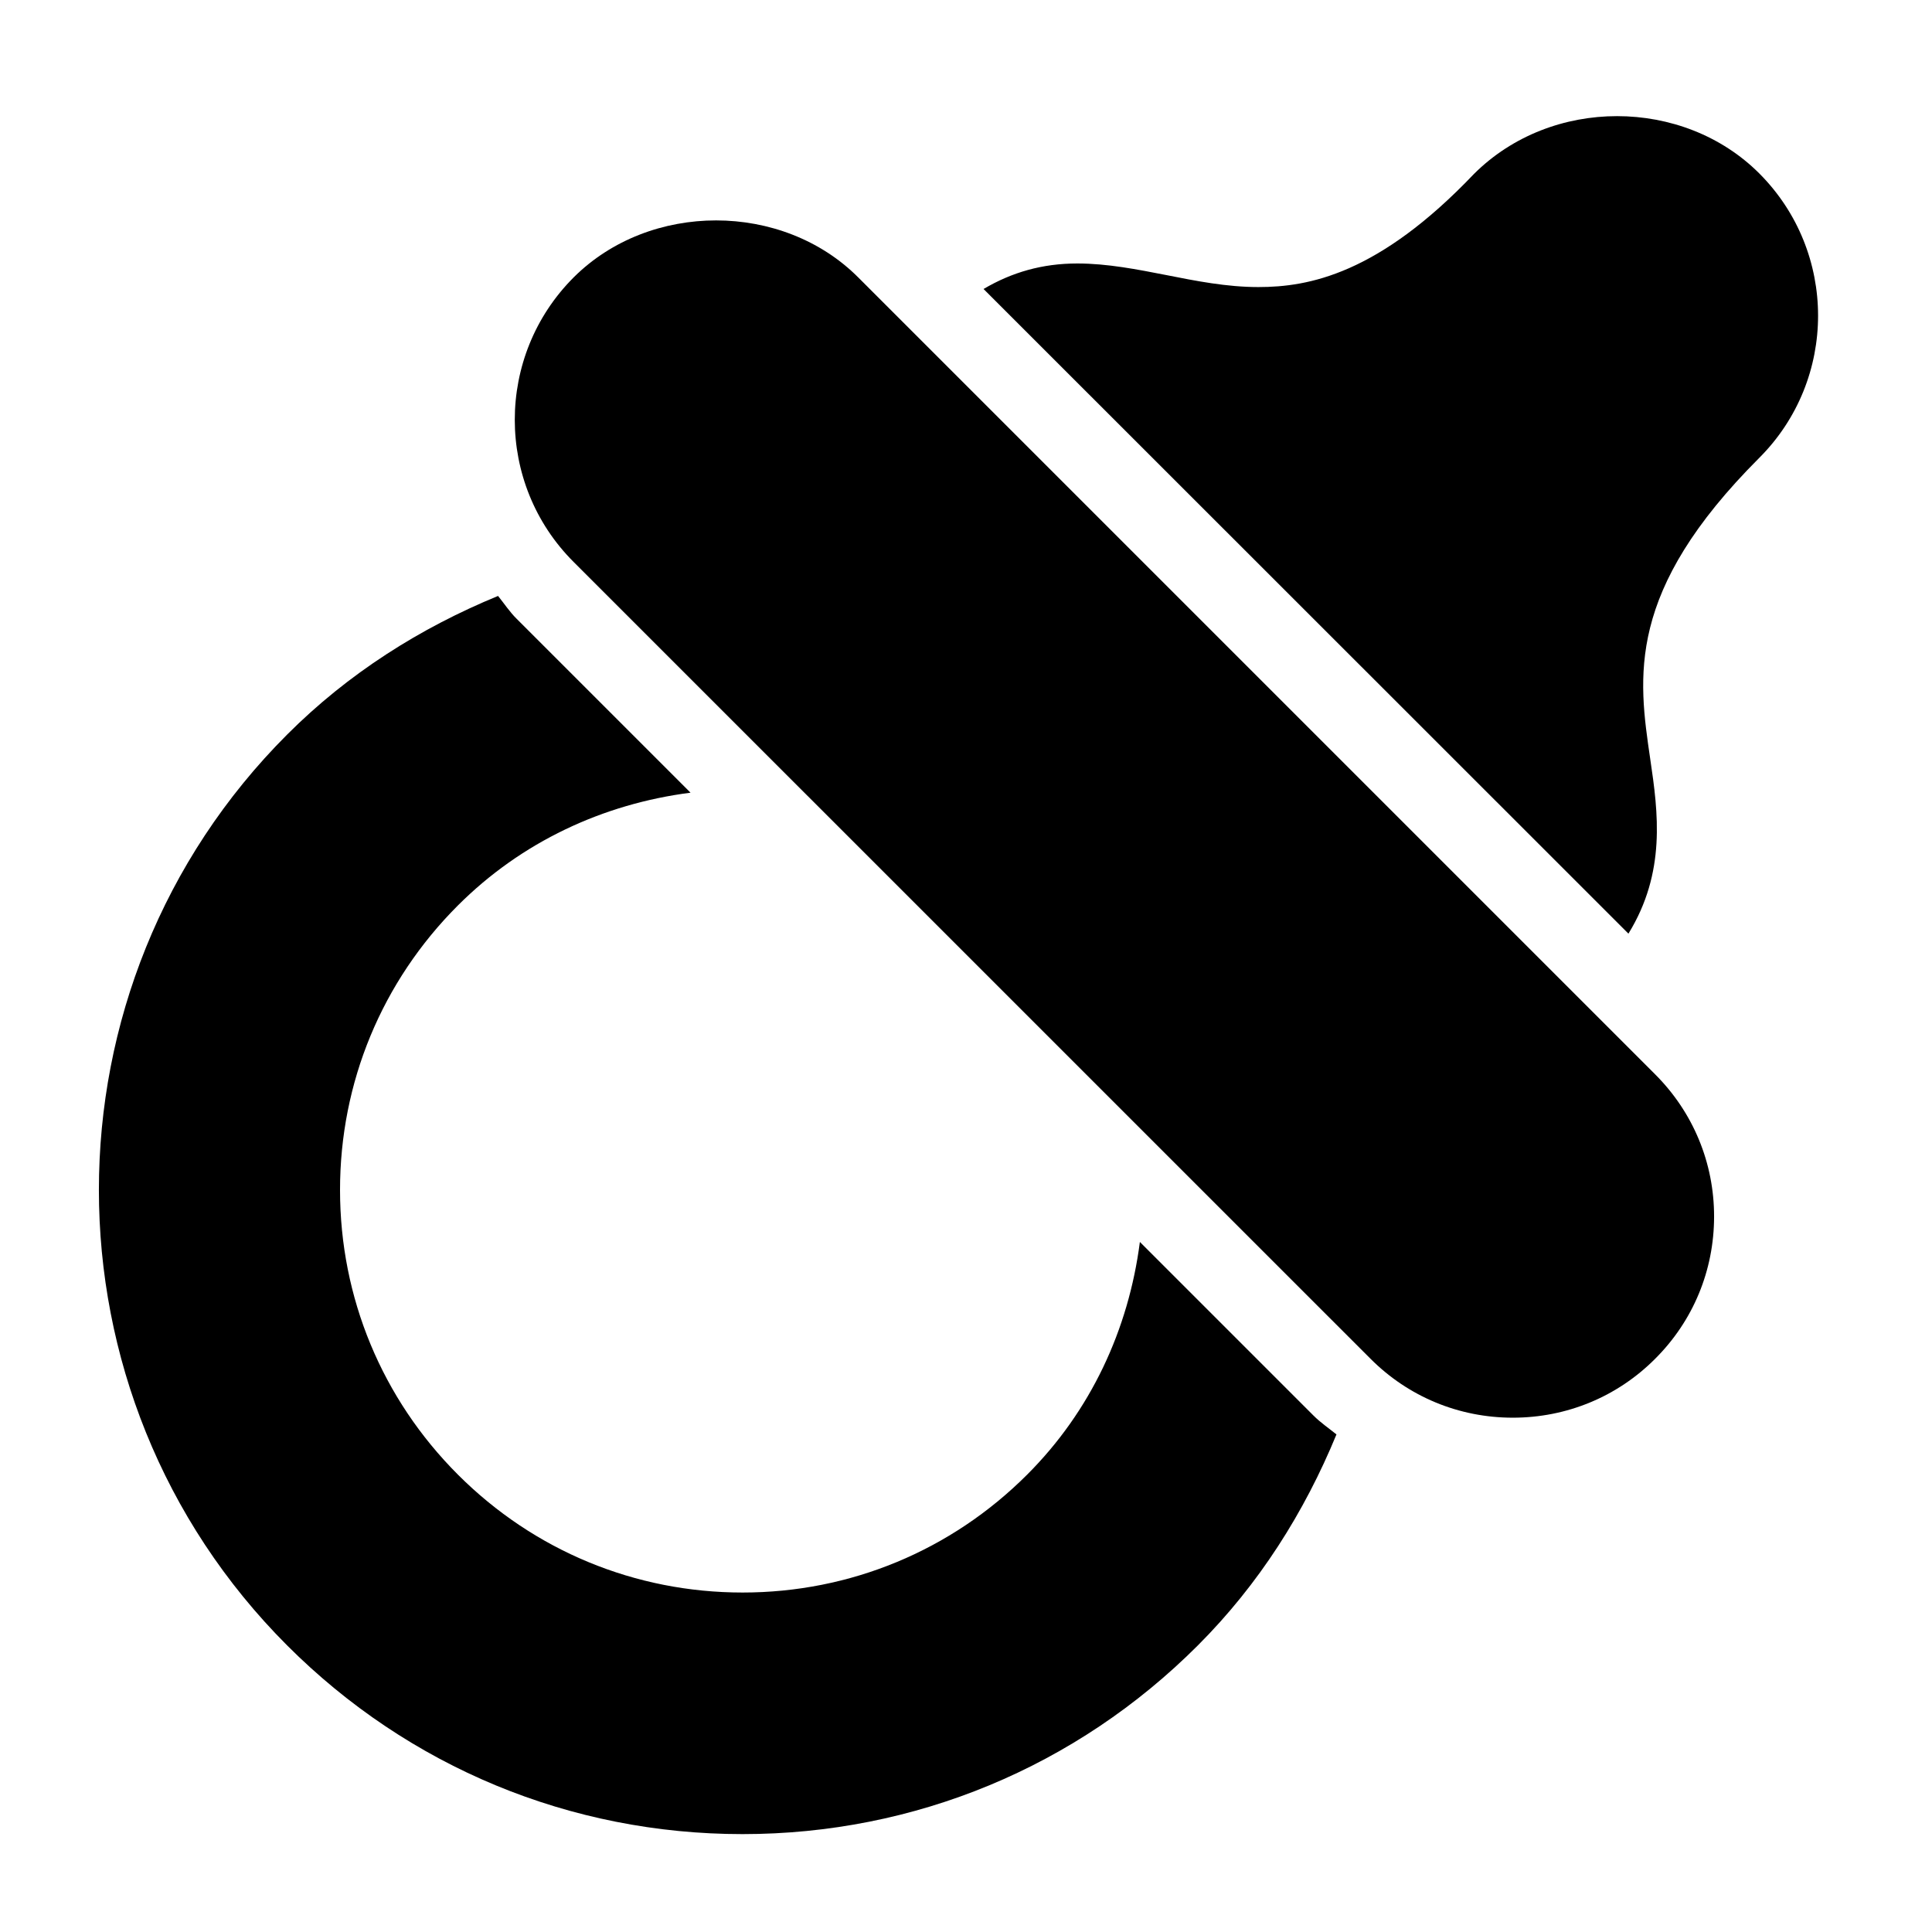 <?xml version="1.0" encoding="utf-8"?>
<!-- Generator: Adobe Illustrator 19.2.0, SVG Export Plug-In . SVG Version: 6.00 Build 0)  -->
<svg version="1.1" xmlns="http://www.w3.org/2000/svg" xmlns:xlink="http://www.w3.org/1999/xlink" x="0px" y="0px" width="24px"
	 height="24px" viewBox="0 0 24 24" enable-background="new 0 0 24 24" xml:space="preserve">
<g id="Filled_Icons">
	<g>
		<path d="M20.229,11.598c0.468-0.761,0.37-1.501,0.271-2.168c-0.15-1.023-0.307-2.081,1.354-3.742
			c0.975-0.975,0.974-2.56-0.001-3.535c-0.944-0.943-2.58-0.954-3.544,0.009c-1.185,1.244-2.053,1.404-2.677,1.404
			c-0.394,0-0.775-0.076-1.144-0.149c-0.359-0.07-0.732-0.144-1.105-0.144c-0.436,0-0.814,0.11-1.165,0.317L20.229,11.598z"/>
		<path d="M16.317,17.585l-2.157-2.157c-0.141,1.09-0.611,2.102-1.401,2.891c-0.944,0.944-2.199,1.464-3.534,1.464
			c-1.336,0-2.592-0.52-3.536-1.464c-0.944-0.944-1.465-2.2-1.465-3.535c-0.001-1.336,0.52-2.592,1.464-3.536
			c0.789-0.789,1.801-1.261,2.89-1.401L6.419,7.688C6.33,7.6,6.264,7.498,6.187,7.403c-0.968,0.398-1.862,0.963-2.62,1.722
			c-3.118,3.119-3.118,8.195,0,11.315c1.511,1.512,3.519,2.344,5.657,2.344c2.137,0,4.145-0.832,5.656-2.344
			c0.759-0.759,1.323-1.652,1.722-2.621C16.506,17.741,16.405,17.673,16.317,17.585z"/>
		<path d="M20.56,13.345l-9.899-9.899c-0.941-0.943-2.588-0.945-3.535,0c-0.975,0.976-0.975,2.562,0,3.535l9.899,9.898
			c0.472,0.473,1.1,0.732,1.768,0.732c0.669,0,1.297-0.26,1.767-0.731c0.473-0.471,0.732-1.097,0.733-1.765
			C21.294,14.446,21.033,13.817,20.56,13.345z"/>
	</g>
</g>
<g id="invisible_shape">
	<rect fill="none" width="24" height="24"/>
</g>
</svg>

